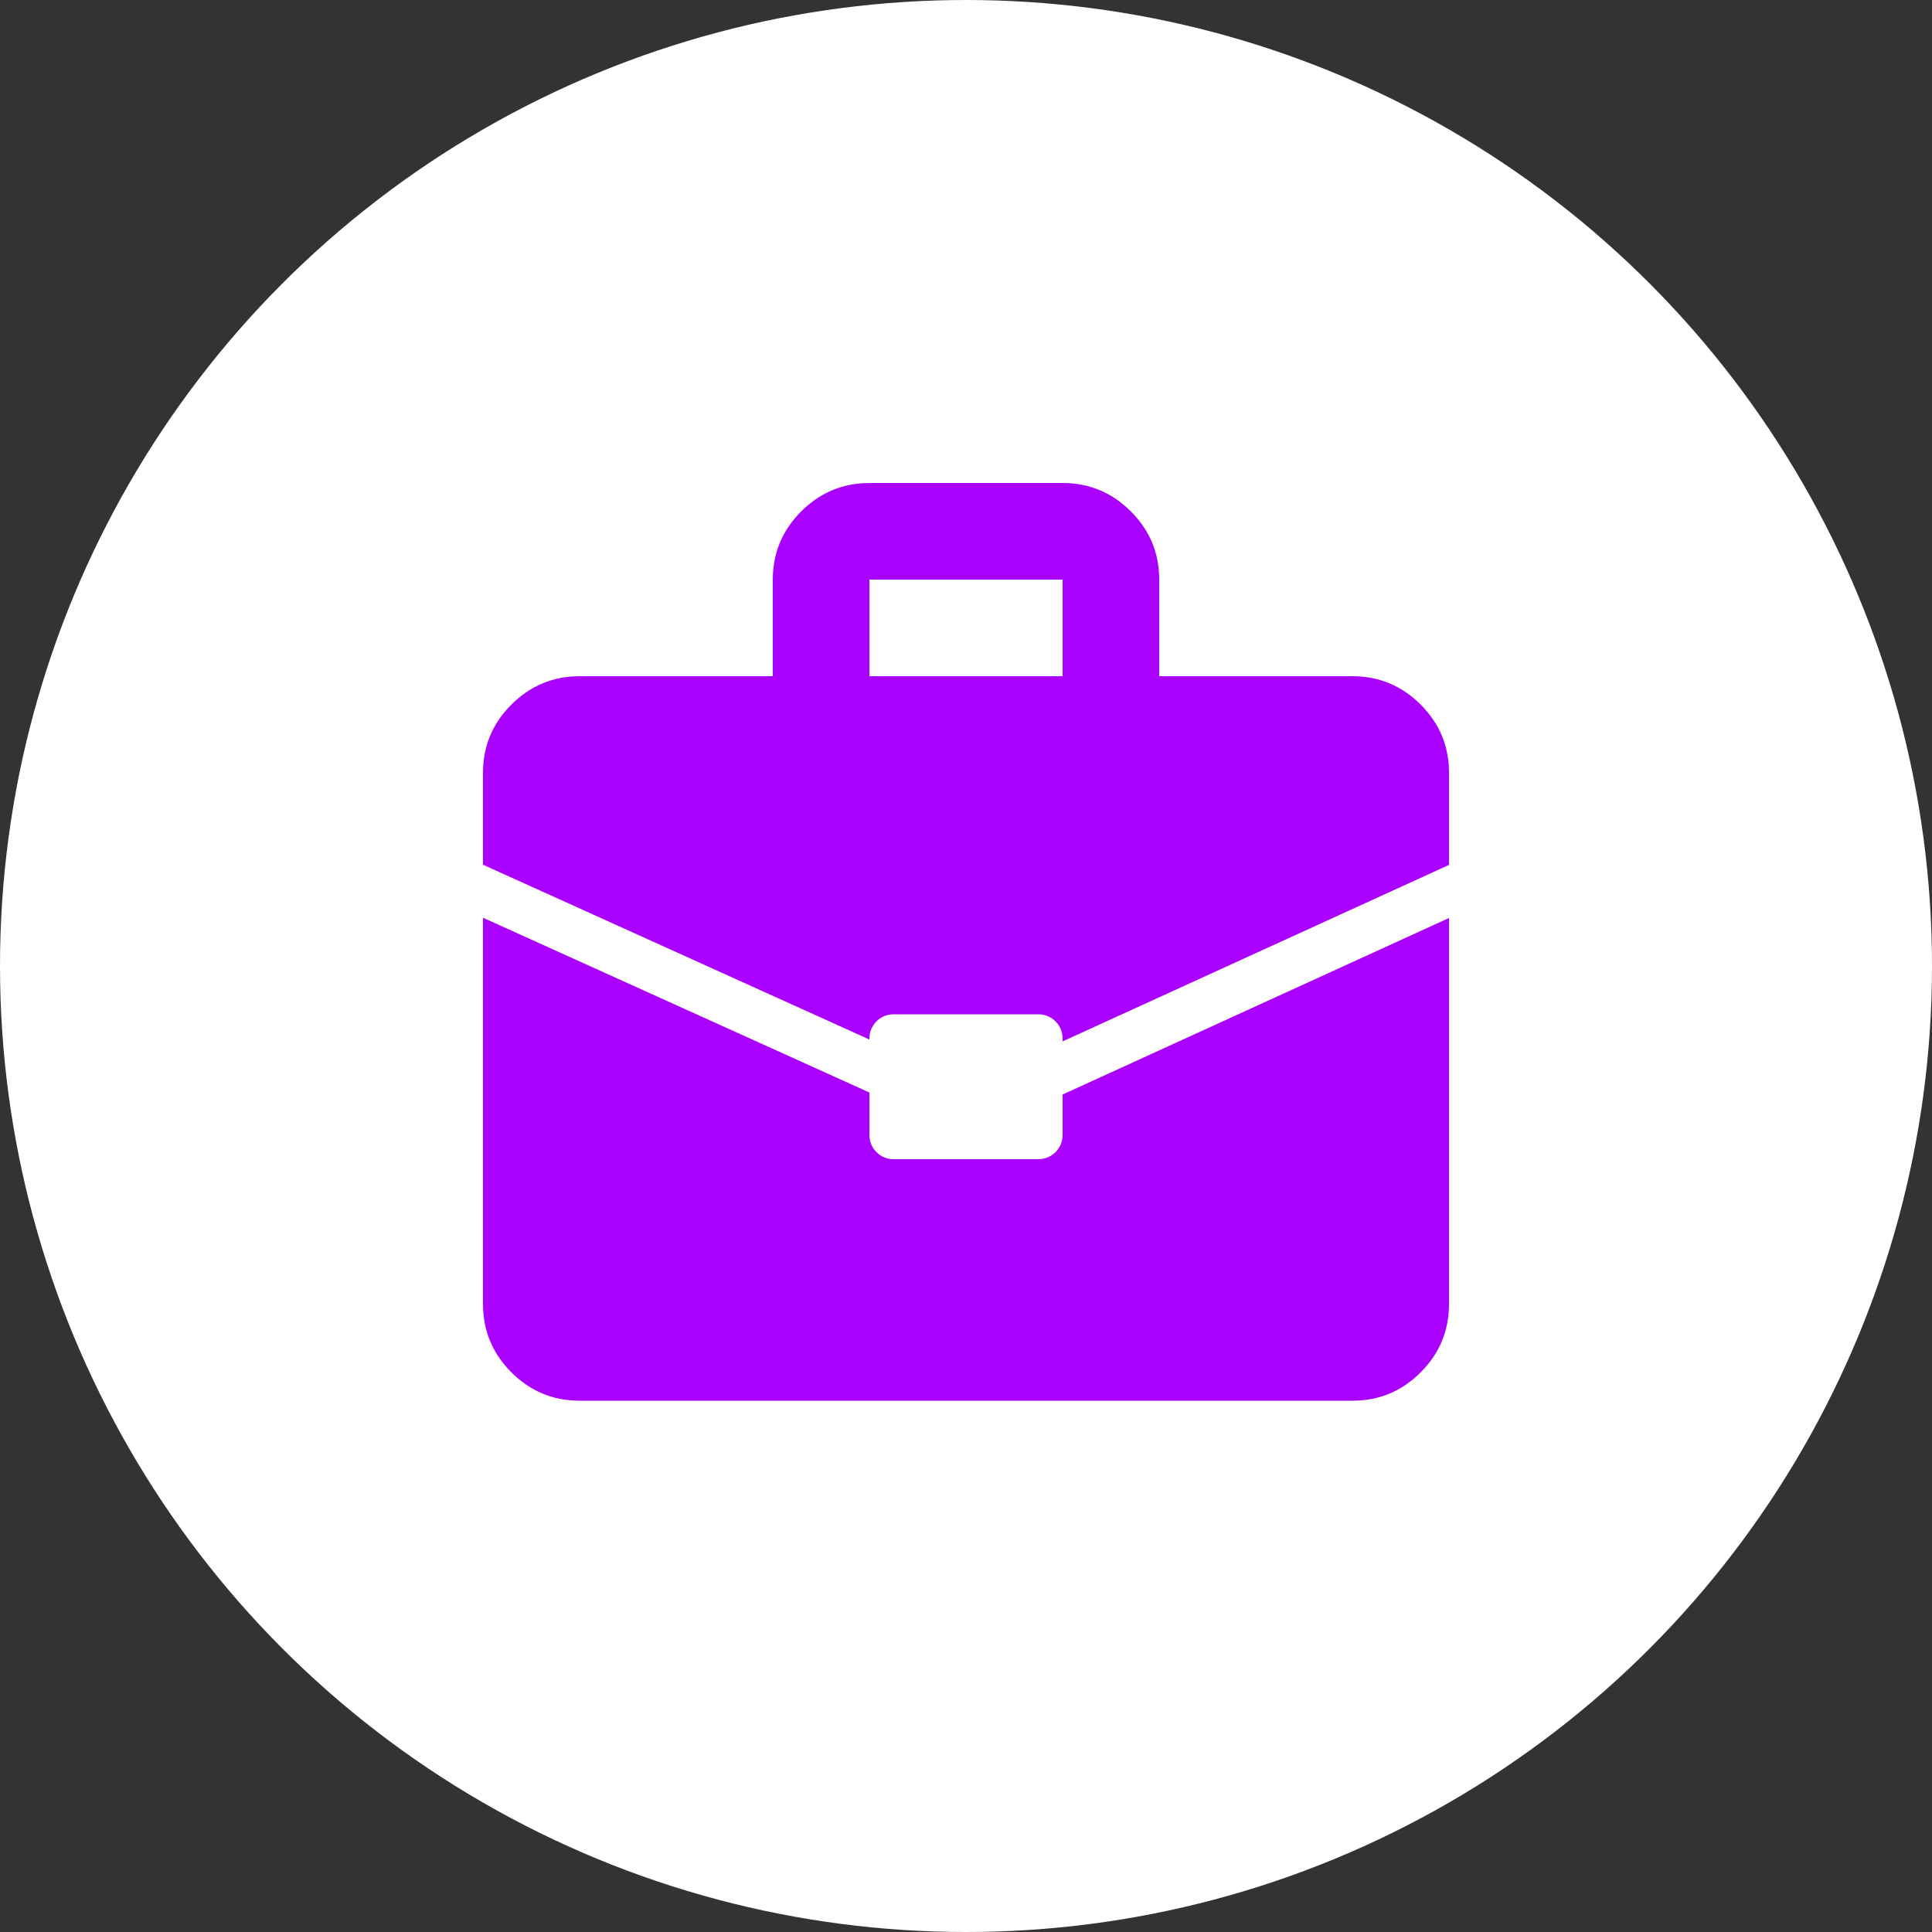 <svg width="40" height="40" viewBox="0 0 40 40" fill="none" xmlns="http://www.w3.org/2000/svg">
<rect x="0" y="0" width="40" height="40" fill="#333333" stroke="none"/>
<circle cx="20" cy="20" r="20" fill="white"/>
<path d="M10.588 28.413C10.979 28.804 11.45 29 12 29H28C28.551 29.001 29.022 28.805 29.413 28.413C29.804 28.021 30 27.55 30 27V19.006L22 22.661V23.5C22 23.777 21.776 24 21.5 24H18.5C18.223 24 18 23.777 18 23.5V22.619L10 19.001V27C10.001 27.551 10.197 28.022 10.588 28.413Z" fill="#AA00FF"/>
<path fill-rule="evenodd" clip-rule="evenodd" d="M10 17.903V16C10 15.45 10.196 14.979 10.588 14.588C10.98 14.197 11.451 14.001 12 14H16V12C16 11.45 16.196 10.979 16.588 10.588C16.98 10.197 17.451 10.001 18 10H22C22.55 10 23.021 10.196 23.413 10.588C23.805 10.98 24.001 11.451 24 12V14H28C28.55 14 29.021 14.196 29.413 14.588C29.805 14.98 30.001 15.451 30 16V17.907L22 21.561V21.5C22 21.224 21.776 21 21.5 21H18.5C18.223 21 18 21.224 18 21.5V21.522L10 17.903ZM22 14H18V12H22V14Z" fill="#AA00FF"/>
</svg>
